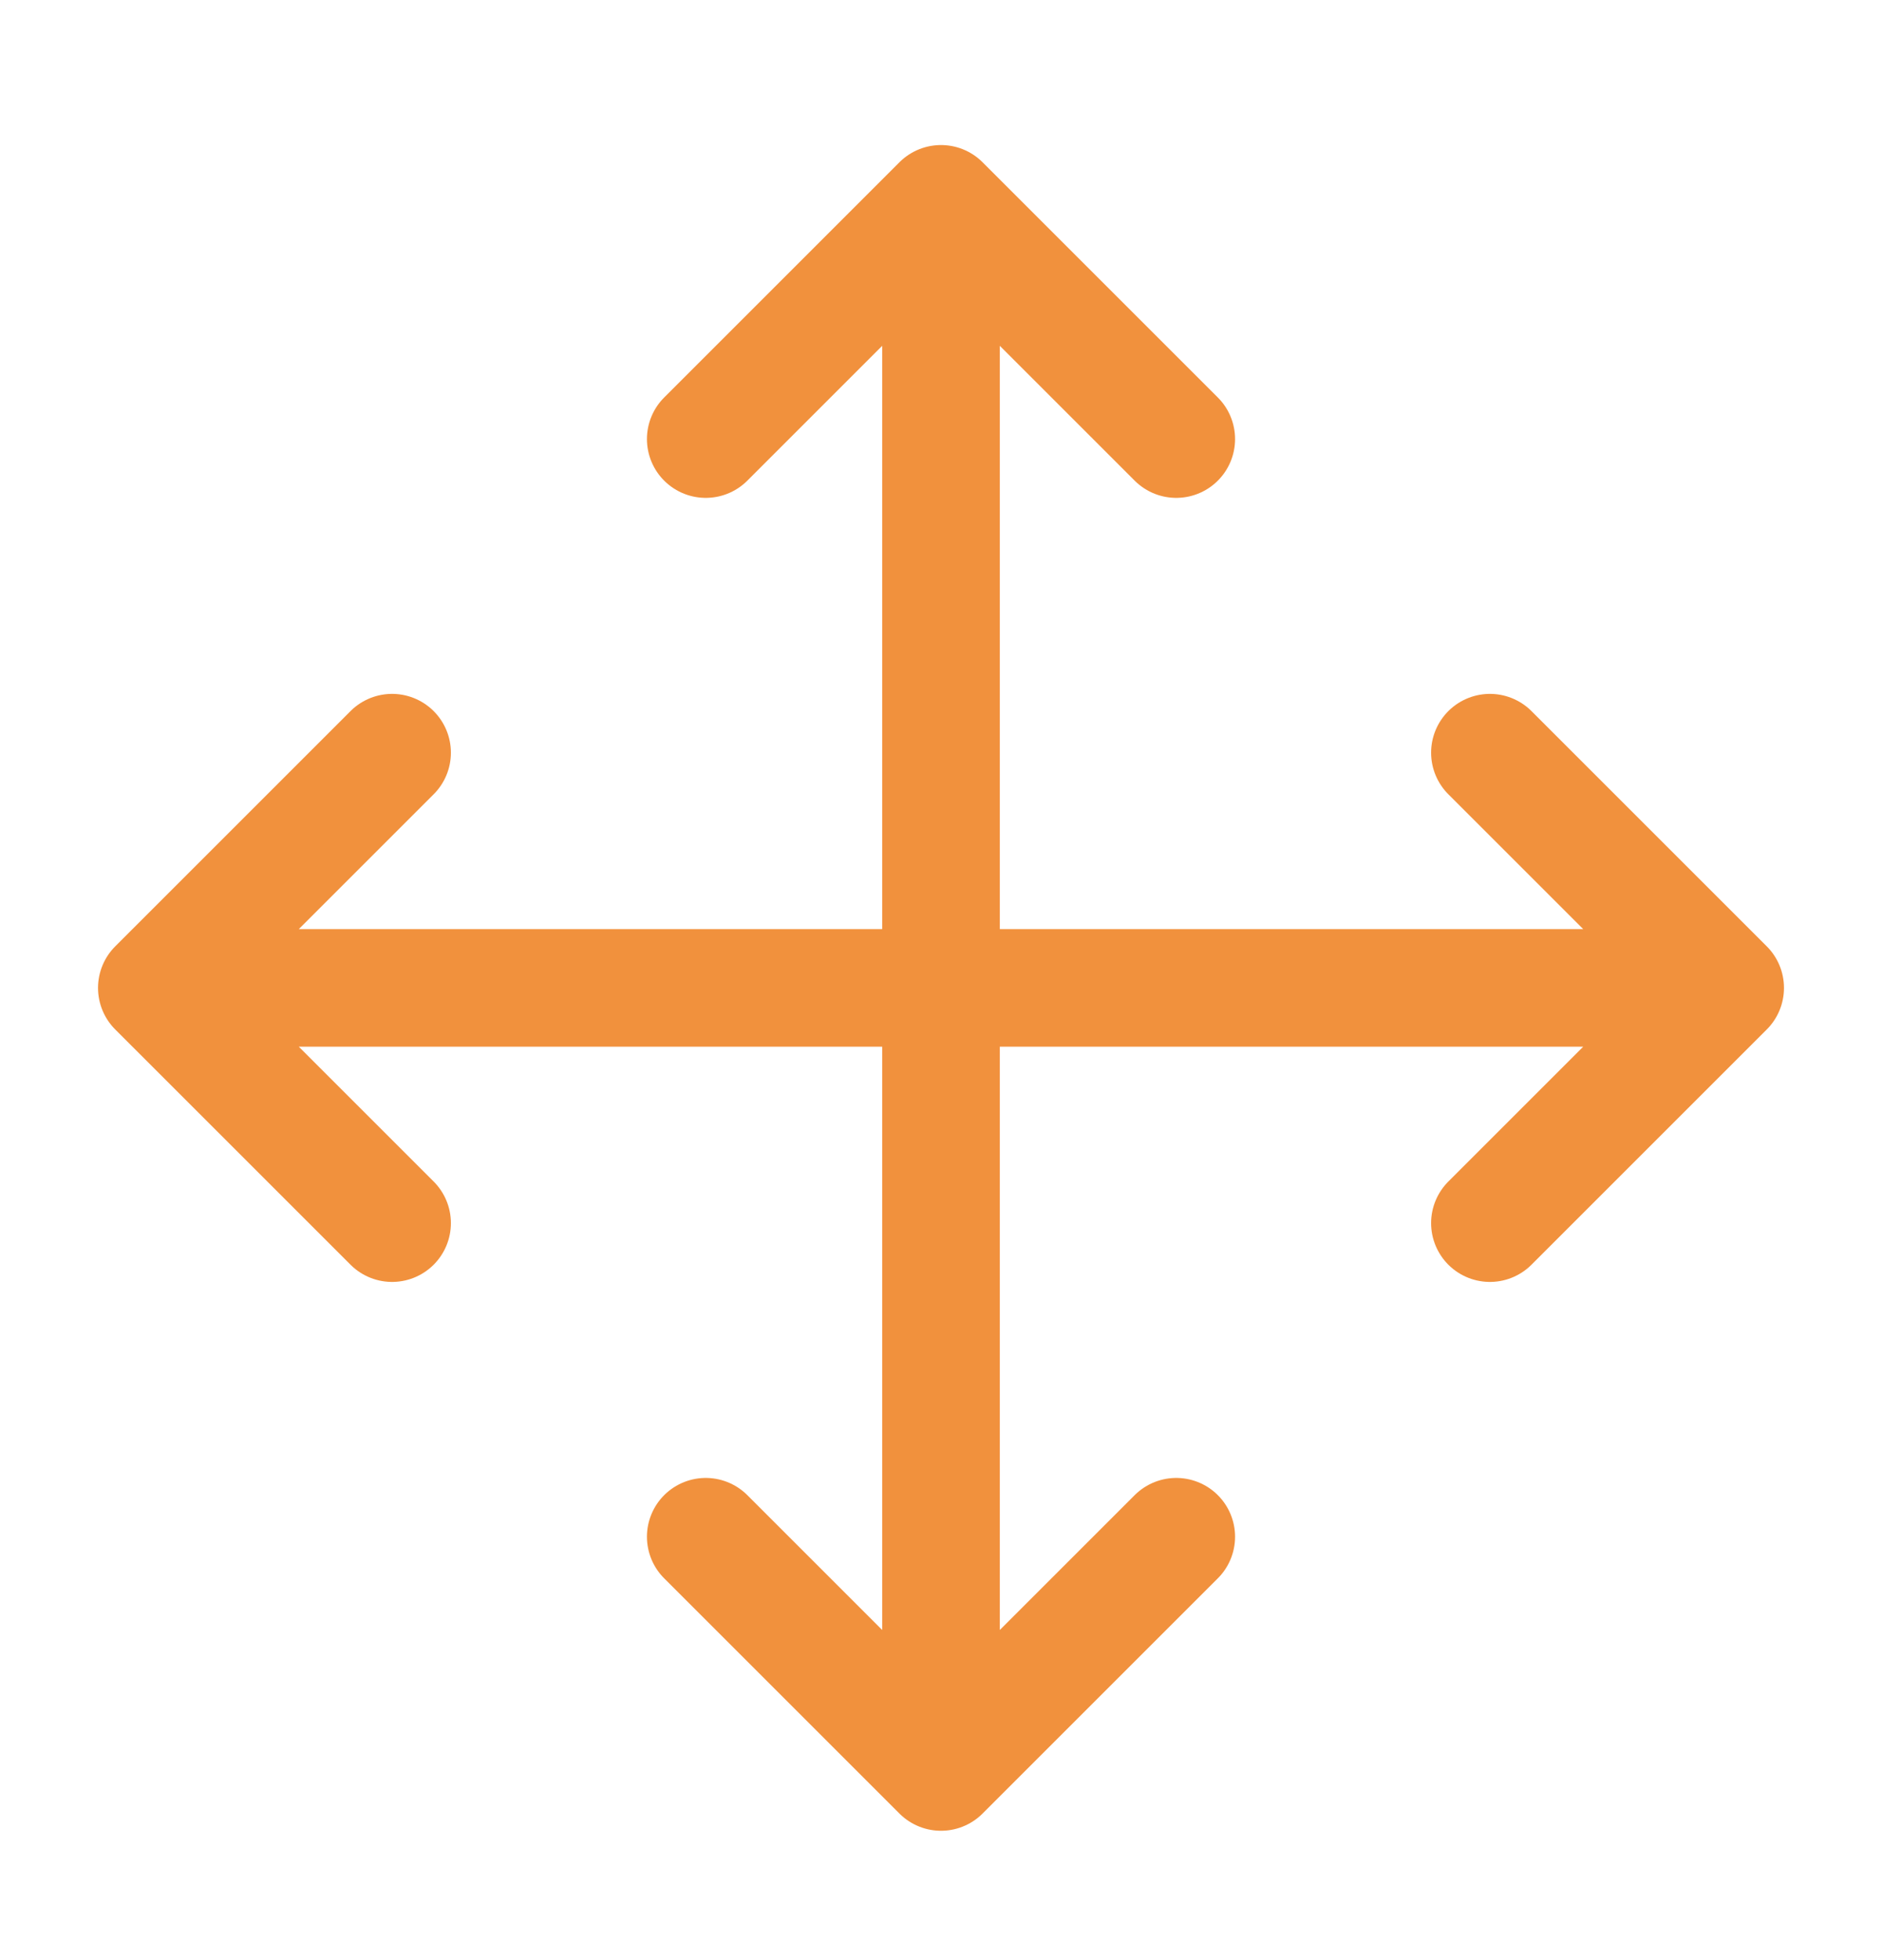 <svg width="24" height="25" viewBox="0 0 24 25" fill="none" xmlns="http://www.w3.org/2000/svg">
<path d="M5 9.6L2 12.6M2 12.6L5 15.6M2 12.6H22M9 5.6L12 2.6M12 2.6L15 5.6M12 2.6V22.6M15 19.6L12 22.6M12 22.6L9 19.6M19 9.6L22 12.6M22 12.6L19 15.6" stroke="#F1913D" stroke-width="1.5" stroke-linecap="round" stroke-linejoin="round"/>
</svg>
